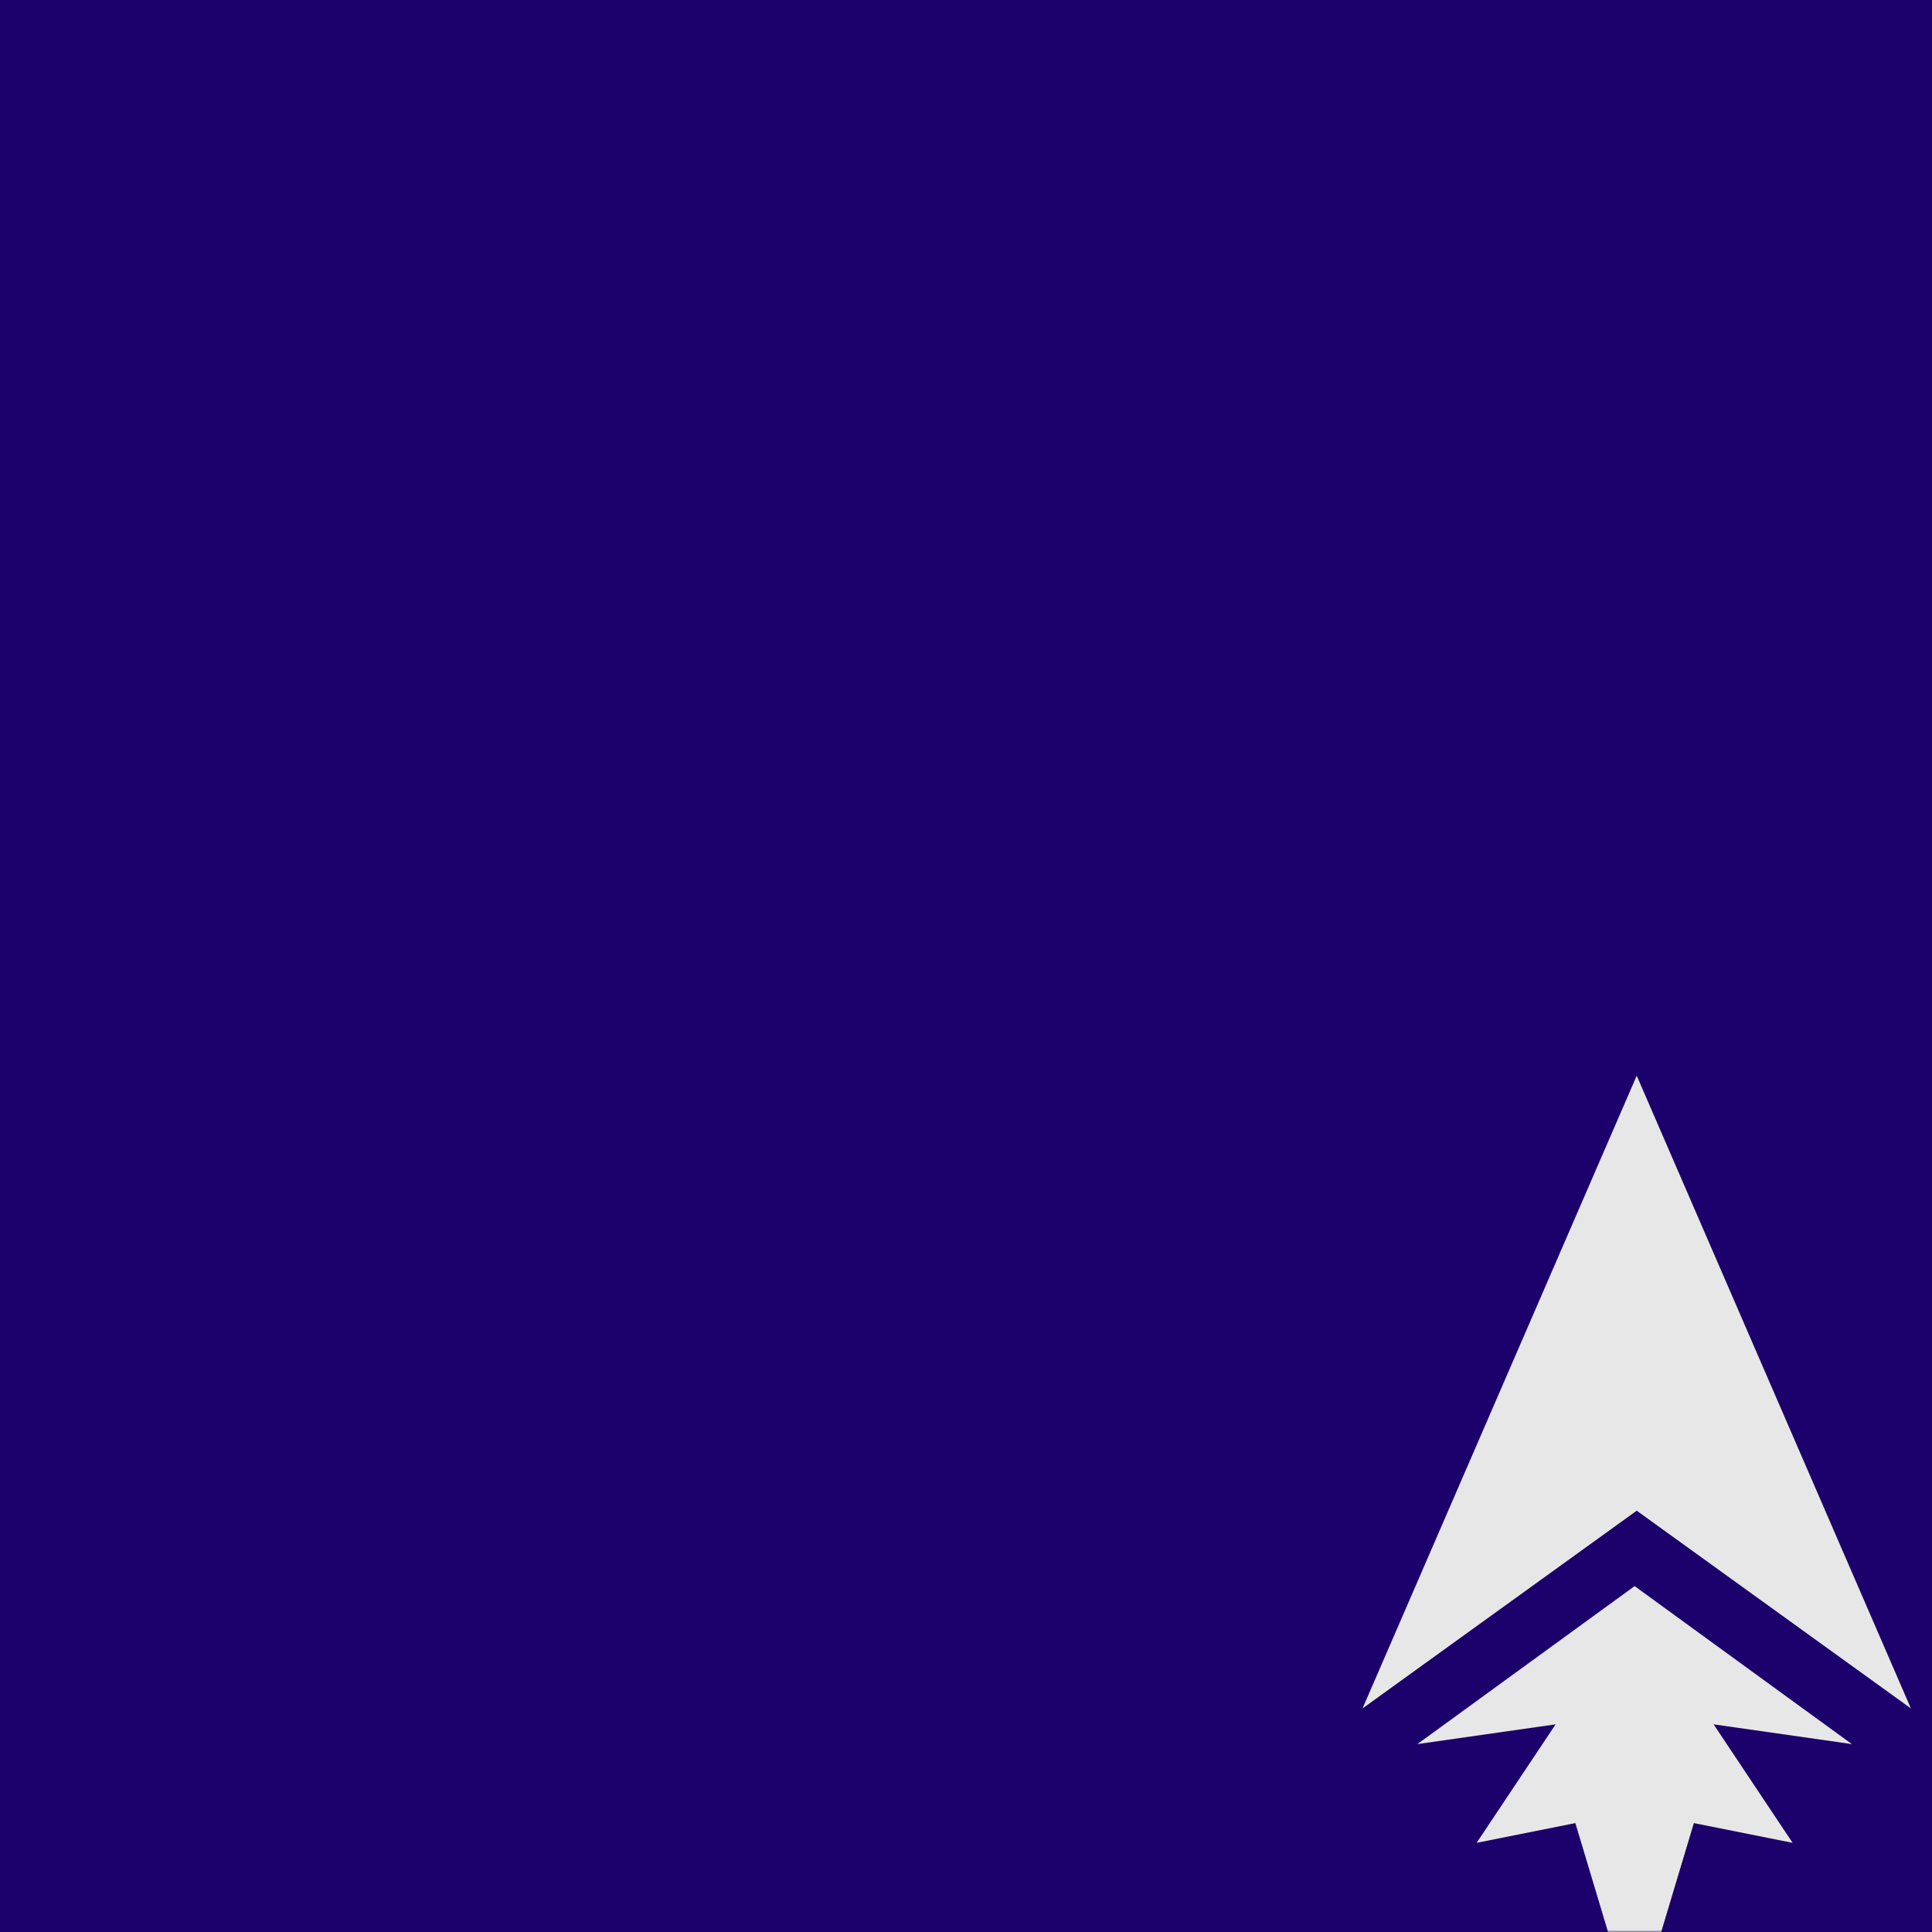 <?xml version="1.0" encoding="UTF-8"?>
<svg width="458px" height="458px" viewBox="0 0 458 458" version="1.1" xmlns="http://www.w3.org/2000/svg" xmlns:xlink="http://www.w3.org/1999/xlink">
    <title>BlasterBackground</title>
    <defs>
        <rect id="path-1" x="0" y="0" width="458" height="458"></rect>
        <filter x="-6.3%" y="-5.5%" width="112.7%" height="112.7%" filterUnits="objectBoundingBox" id="filter-3">
            <feMorphology radius="2.5" operator="dilate" in="SourceAlpha" result="shadowSpreadOuter1"></feMorphology>
            <feOffset dx="0" dy="4" in="shadowSpreadOuter1" result="shadowOffsetOuter1"></feOffset>
            <feGaussianBlur stdDeviation="6.5" in="shadowOffsetOuter1" result="shadowBlurOuter1"></feGaussianBlur>
            <feColorMatrix values="0 0 0 0 0   0 0 0 0 0   0 0 0 0 0  0 0 0 0.1 0" type="matrix" in="shadowBlurOuter1"></feColorMatrix>
        </filter>
    </defs>
    <g id="BlasterBackground" stroke="none" stroke-width="1" fill="none" fill-rule="evenodd">
        <g id="Blaster-Card">
            <mask id="mask-2" fill="white">
                <use xlink:href="#path-1"></use>
            </mask>
            <g id="Rectangle-9-Copy-2" fill-rule="nonzero">
                <use fill="black" fill-opacity="1" filter="url(#filter-3)" xlink:href="#path-1"></use>
                <use fill="#1C006B" xlink:href="#path-1"></use>
            </g>
            <g id="Blaster-Logo" mask="url(#mask-2)" fill="#E7E7E7" fill-rule="nonzero">
                <g transform="translate(323, 255)">
                    <polygon id="Rectangle-12-Copy-5" points="65 0 130 150 65 103.125 0 150"></polygon>
                    <polygon id="Rectangle-14-Copy-8" points="13 158.455 64.5 121 116 158.455 83.227 153.773 101.955 181.864 78.545 177.182 64.5 224 50.455 177.182 27.045 181.864 45.773 153.773"></polygon>
                </g>
            </g>
        </g>
    </g>
</svg>